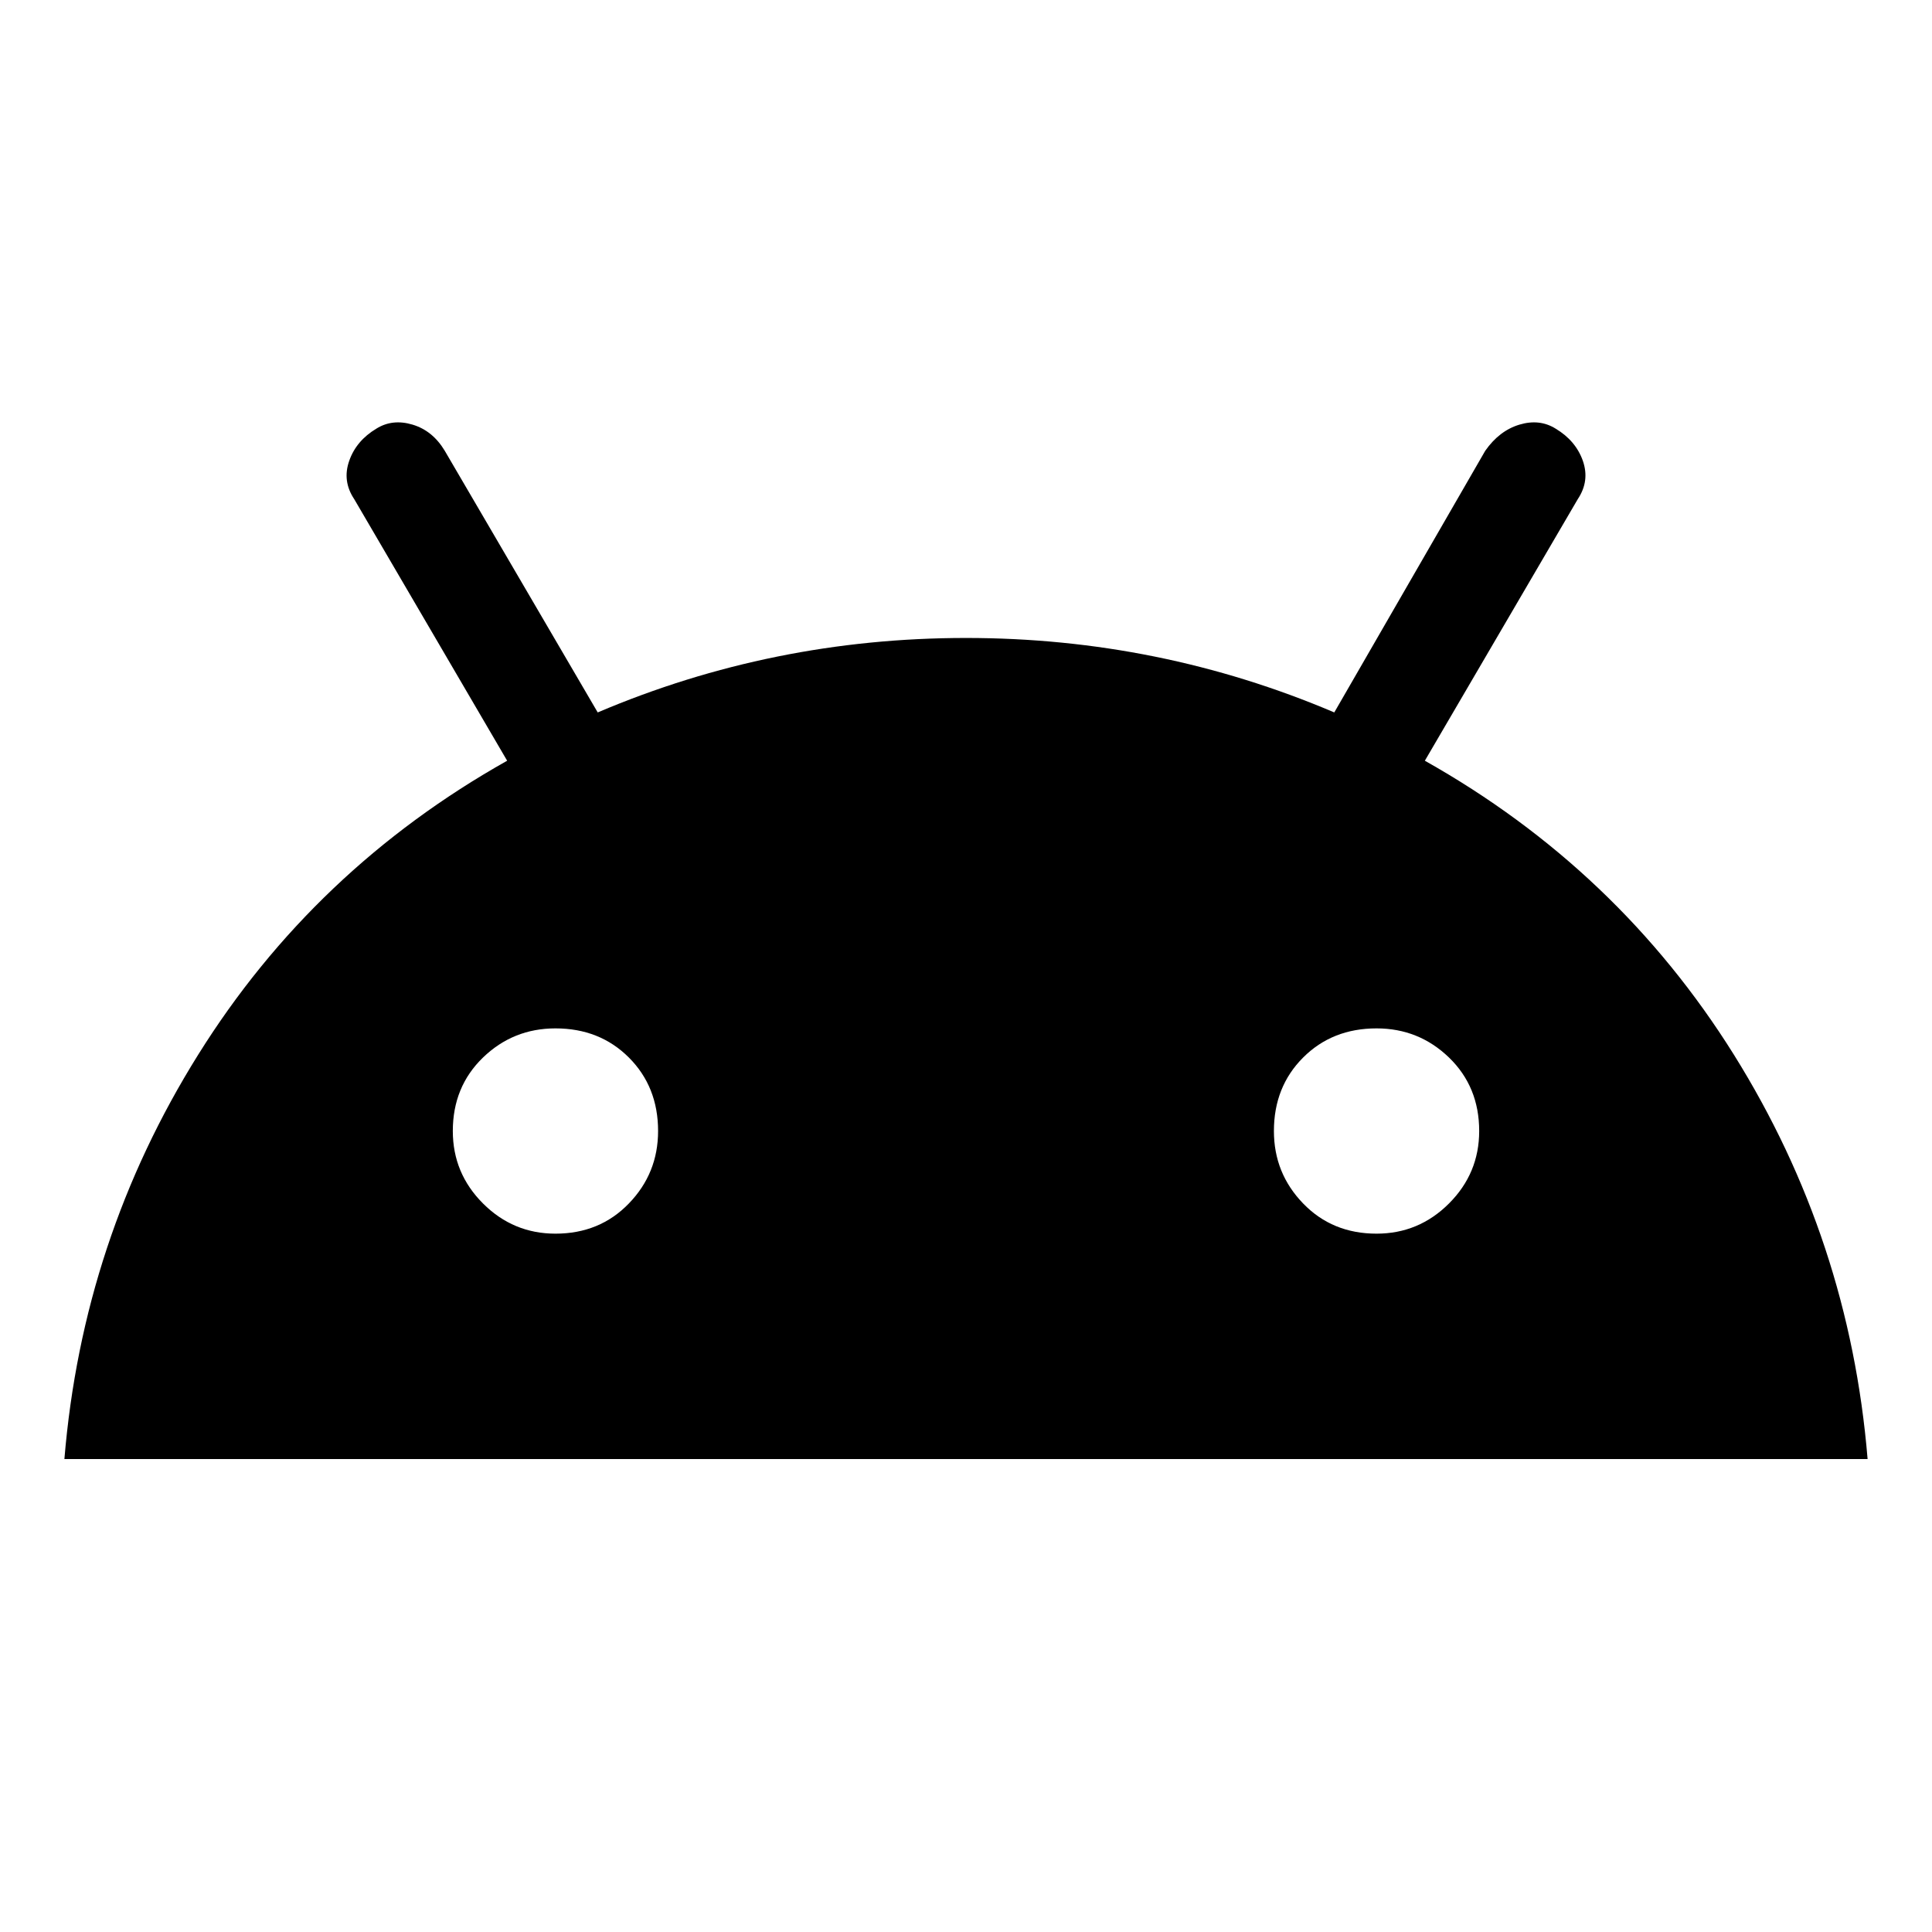 <svg xmlns="http://www.w3.org/2000/svg" height="24" width="24"><path d="M.8 18.125Q1.025 15.4 2.463 13.1 3.9 10.8 6.3 9.45L4.4 6.2q-.15-.225-.062-.475.087-.25.337-.4.2-.125.45-.05t.4.325l1.9 3.25Q9.6 7.925 12 7.925q2.4 0 4.575.925L18.45 5.6q.175-.25.425-.325.25-.075.45.05.25.15.338.4.087.25-.063.475l-1.9 3.25q2.4 1.35 3.838 3.65 1.437 2.3 1.662 5.025Zm6.1-2.8q.55 0 .912-.375.363-.375.363-.9 0-.55-.363-.913-.362-.362-.912-.362-.525 0-.9.362-.375.363-.375.913 0 .525.375.9t.9.375Zm10.2 0q.525 0 .9-.375t.375-.9q0-.55-.375-.913-.375-.362-.9-.362-.55 0-.912.362-.363.363-.363.913 0 .525.363.9.362.375.912.375Z"/></svg>